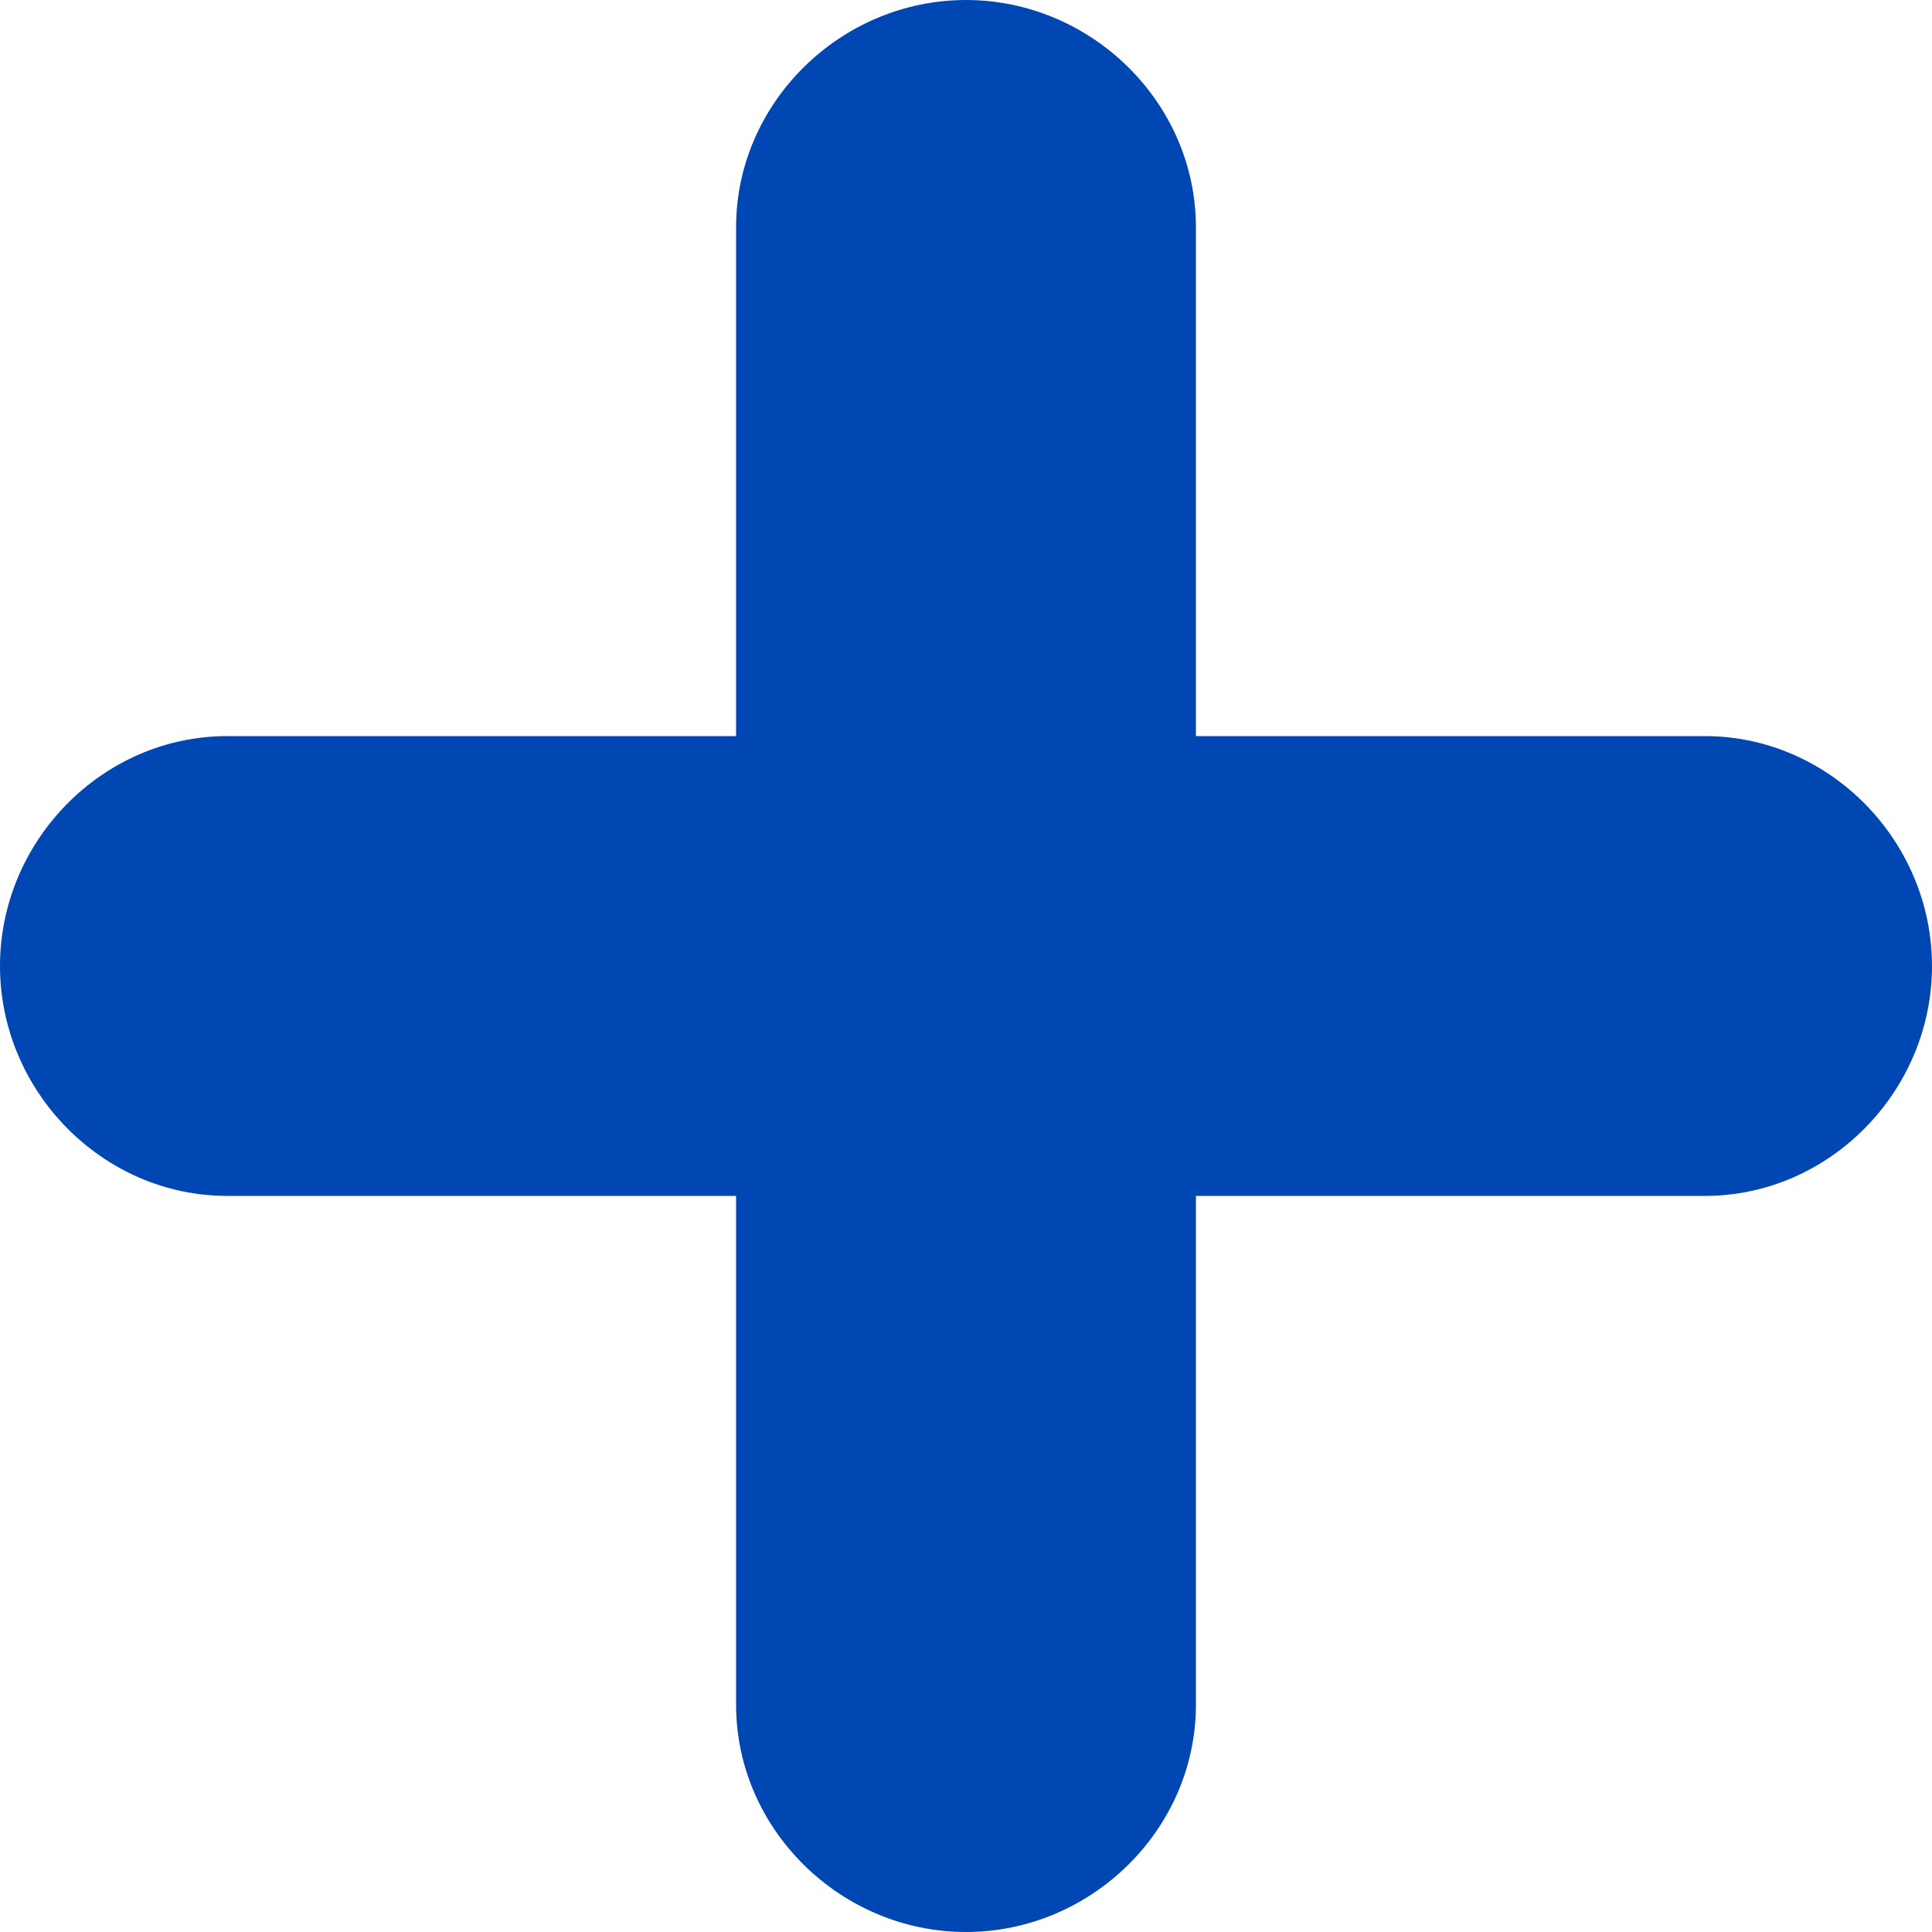 <svg width="10" height="10" viewBox="0 0 10 10" fill="none" xmlns="http://www.w3.org/2000/svg">
<path d="M8.824 3.81H6.19V1.176C6.19 0.53 5.647 0 5 0C4.353 0 3.81 0.53 3.81 1.176V3.81H1.176C0.53 3.81 0 4.353 0 5C0 5.647 0.53 6.19 1.176 6.19H3.81V8.824C3.81 9.47 4.353 10 5 10C5.647 10 6.19 9.47 6.19 8.824V6.19H8.824C9.47 6.19 10 5.647 10 5C10 4.353 9.47 3.81 8.824 3.81Z" fill="#0047B3"/>
</svg>
